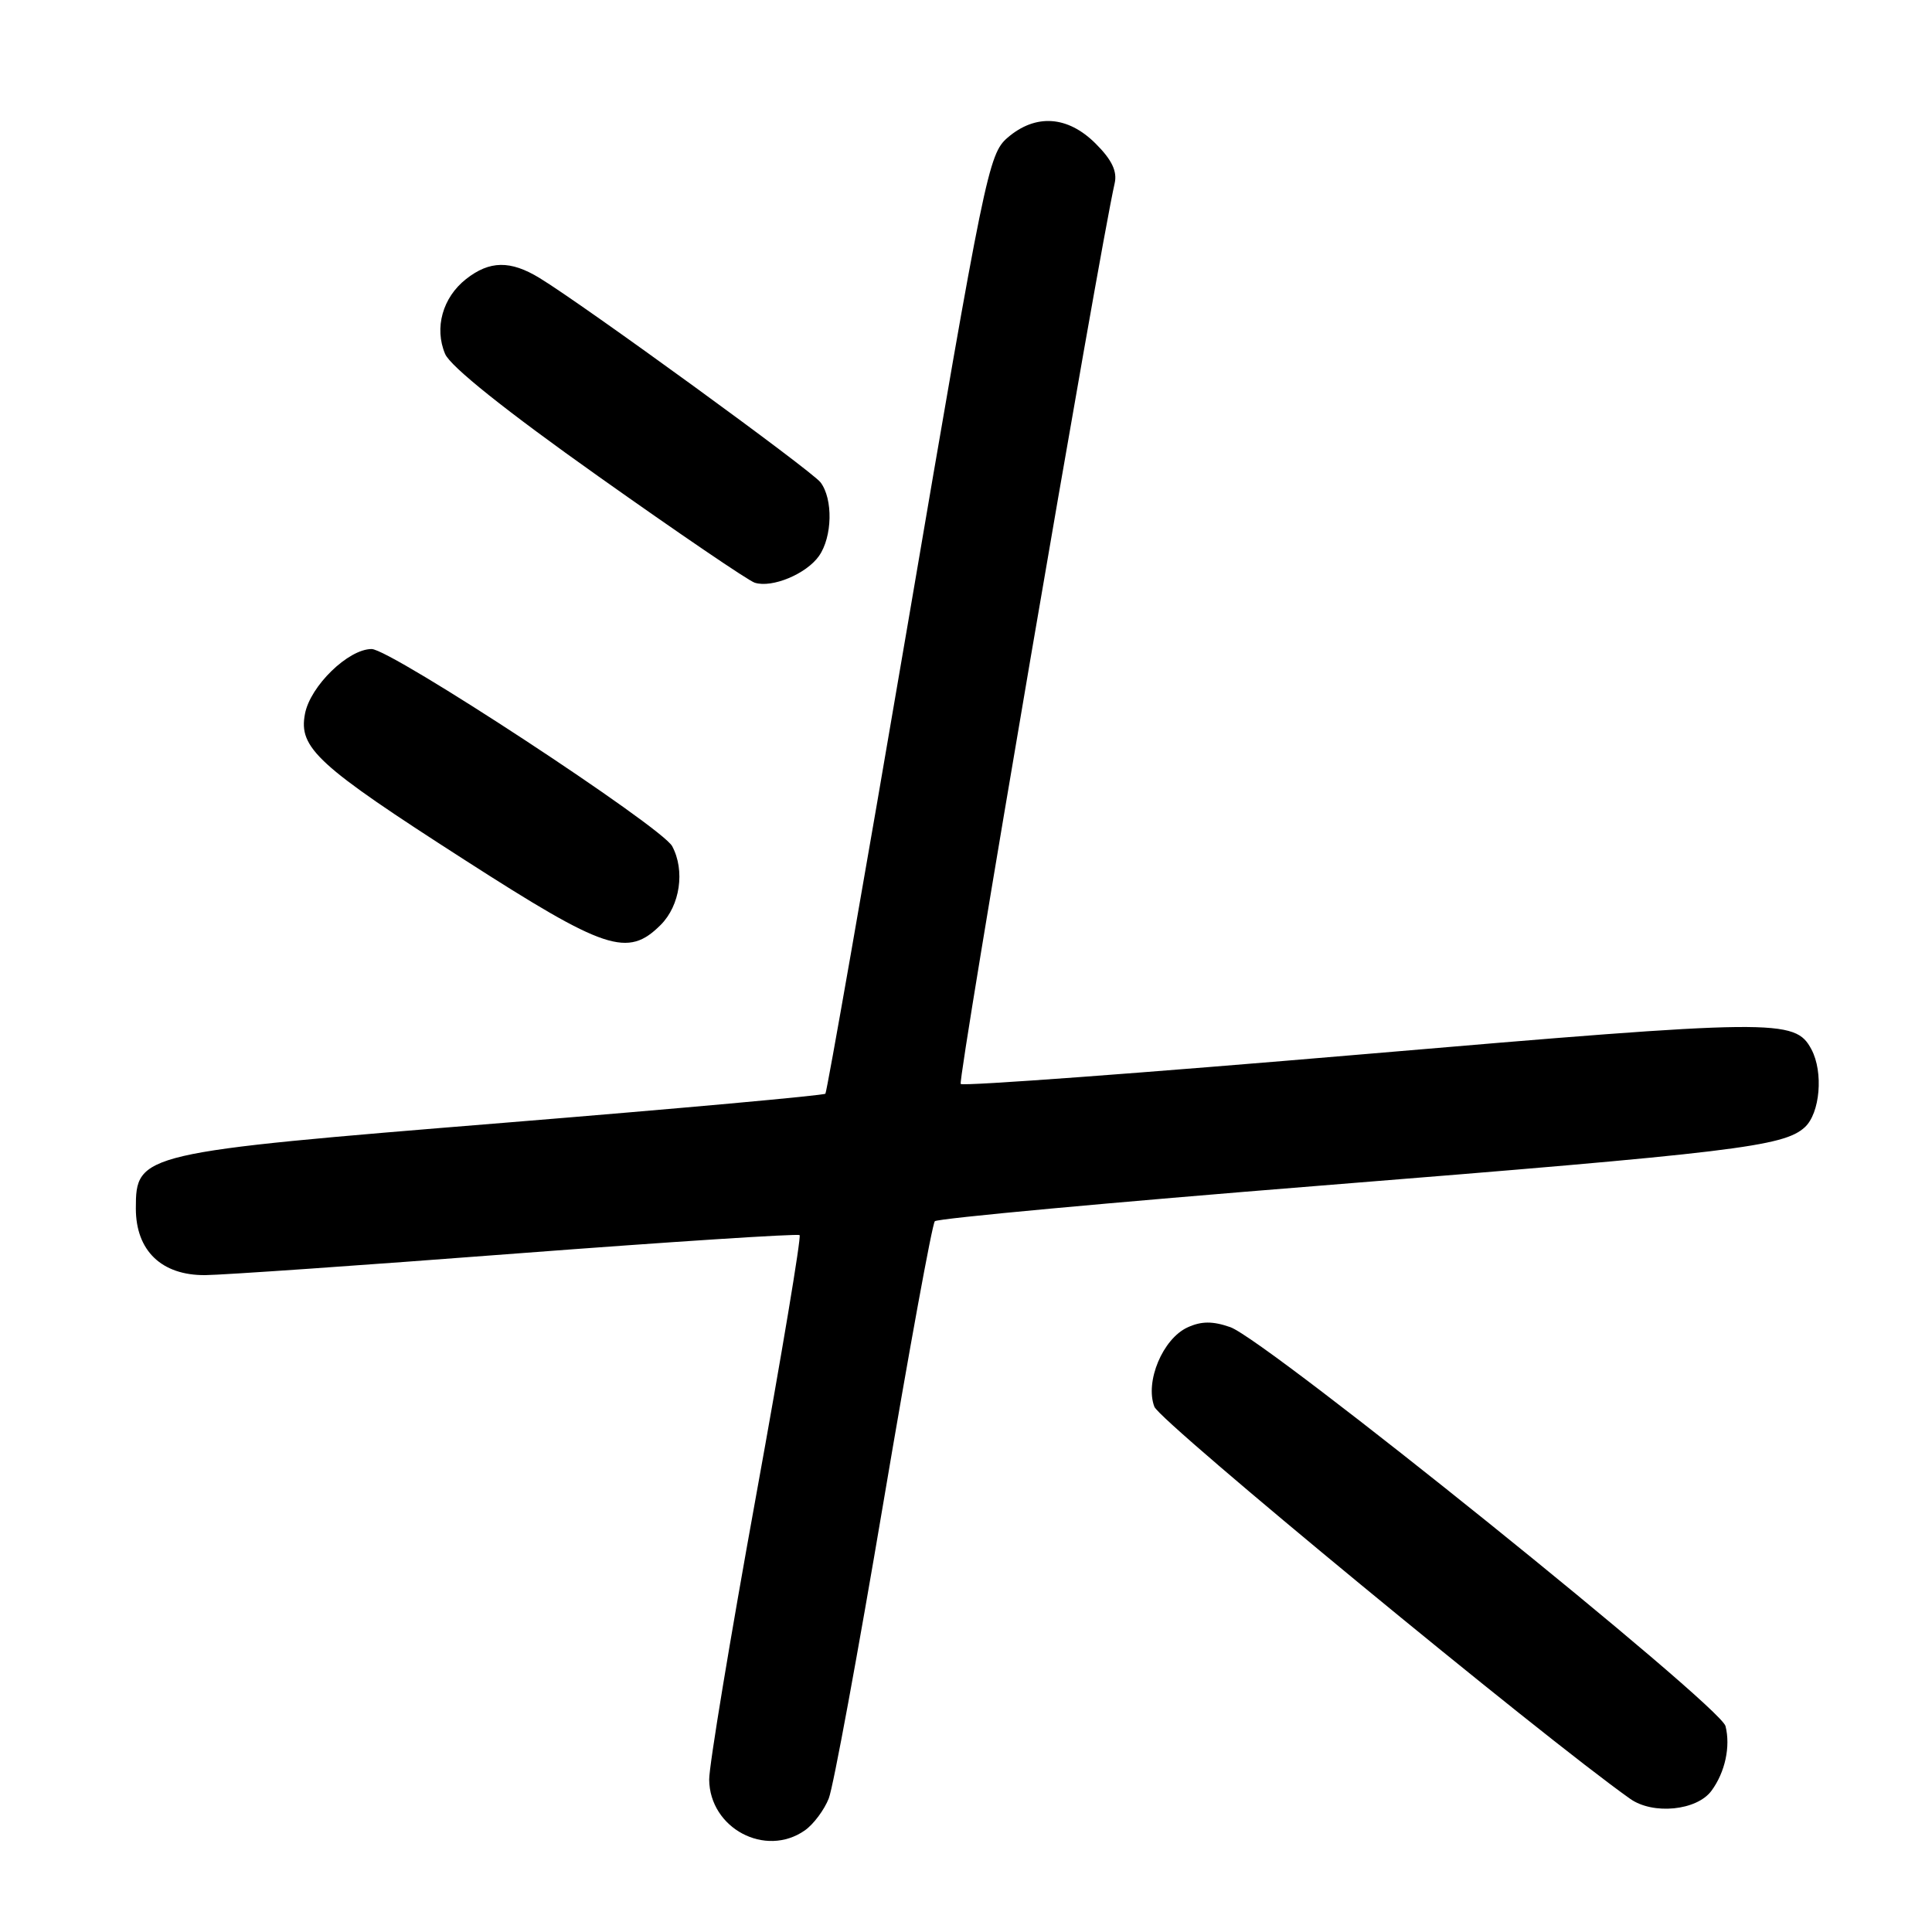 <?xml version="1.0" encoding="UTF-8" standalone="no"?>
<!DOCTYPE svg PUBLIC "-//W3C//DTD SVG 1.1//EN" "http://www.w3.org/Graphics/SVG/1.1/DTD/svg11.dtd" >
<svg xmlns="http://www.w3.org/2000/svg" xmlns:xlink="http://www.w3.org/1999/xlink" version="1.1" viewBox="0 0 256 256">
 <g >
 <path fill="currentColor"
d=" M 106.64 242.54 C 107.79 241.74 109.22 239.82 109.82 238.29 C 110.42 236.76 113.68 219.07 117.07 199.00 C 120.46 178.93 123.52 162.19 123.87 161.82 C 124.22 161.45 147.22 159.32 175.00 157.10 C 229.86 152.71 236.31 151.93 239.13 149.38 C 241.17 147.53 241.64 142.07 240.02 139.04 C 237.85 134.98 235.46 135.01 180.56 139.70 C 151.58 142.17 127.61 143.95 127.30 143.63 C 126.86 143.19 145.61 33.47 147.70 24.28 C 148.06 22.70 147.32 21.16 145.18 19.03 C 141.48 15.33 137.22 15.04 133.50 18.25 C 130.99 20.41 130.46 23.00 120.32 82.50 C 114.50 116.60 109.57 144.69 109.37 144.92 C 109.16 145.15 89.98 146.89 66.75 148.78 C 18.50 152.70 18.00 152.82 18.00 160.13 C 18.00 165.73 21.42 169.01 27.20 168.96 C 29.57 168.94 48.15 167.65 68.50 166.09 C 88.85 164.54 105.70 163.45 105.95 163.66 C 106.19 163.88 103.59 179.46 100.17 198.28 C 96.75 217.10 93.96 233.98 93.97 235.80 C 94.03 242.26 101.42 246.19 106.64 242.54 Z  M 226.79 237.27 C 228.59 234.82 229.32 231.42 228.64 228.72 C 227.95 225.97 167.81 177.53 163.01 175.85 C 160.69 175.04 159.19 175.05 157.37 175.88 C 154.08 177.38 151.69 183.07 152.96 186.40 C 153.72 188.40 204.19 229.99 216.00 238.35 C 219.03 240.50 224.86 239.92 226.79 237.27 Z  M 87.55 122.55 C 90.12 119.97 90.79 115.35 89.07 112.13 C 87.68 109.54 51.80 86.00 49.24 86.00 C 46.15 86.00 41.11 90.90 40.41 94.59 C 39.54 99.11 42.05 101.41 61.50 113.90 C 80.25 125.95 83.17 126.92 87.55 122.55 Z  M 108.52 73.67 C 110.30 71.13 110.40 66.11 108.72 63.91 C 107.52 62.35 77.38 40.42 71.50 36.84 C 67.63 34.48 64.88 34.52 61.75 36.98 C 58.65 39.42 57.52 43.45 58.98 46.90 C 59.68 48.56 67.04 54.44 79.29 63.12 C 89.85 70.61 99.17 76.95 100.00 77.21 C 102.29 77.95 106.85 76.05 108.52 73.67 Z "/>
</g>
</svg>